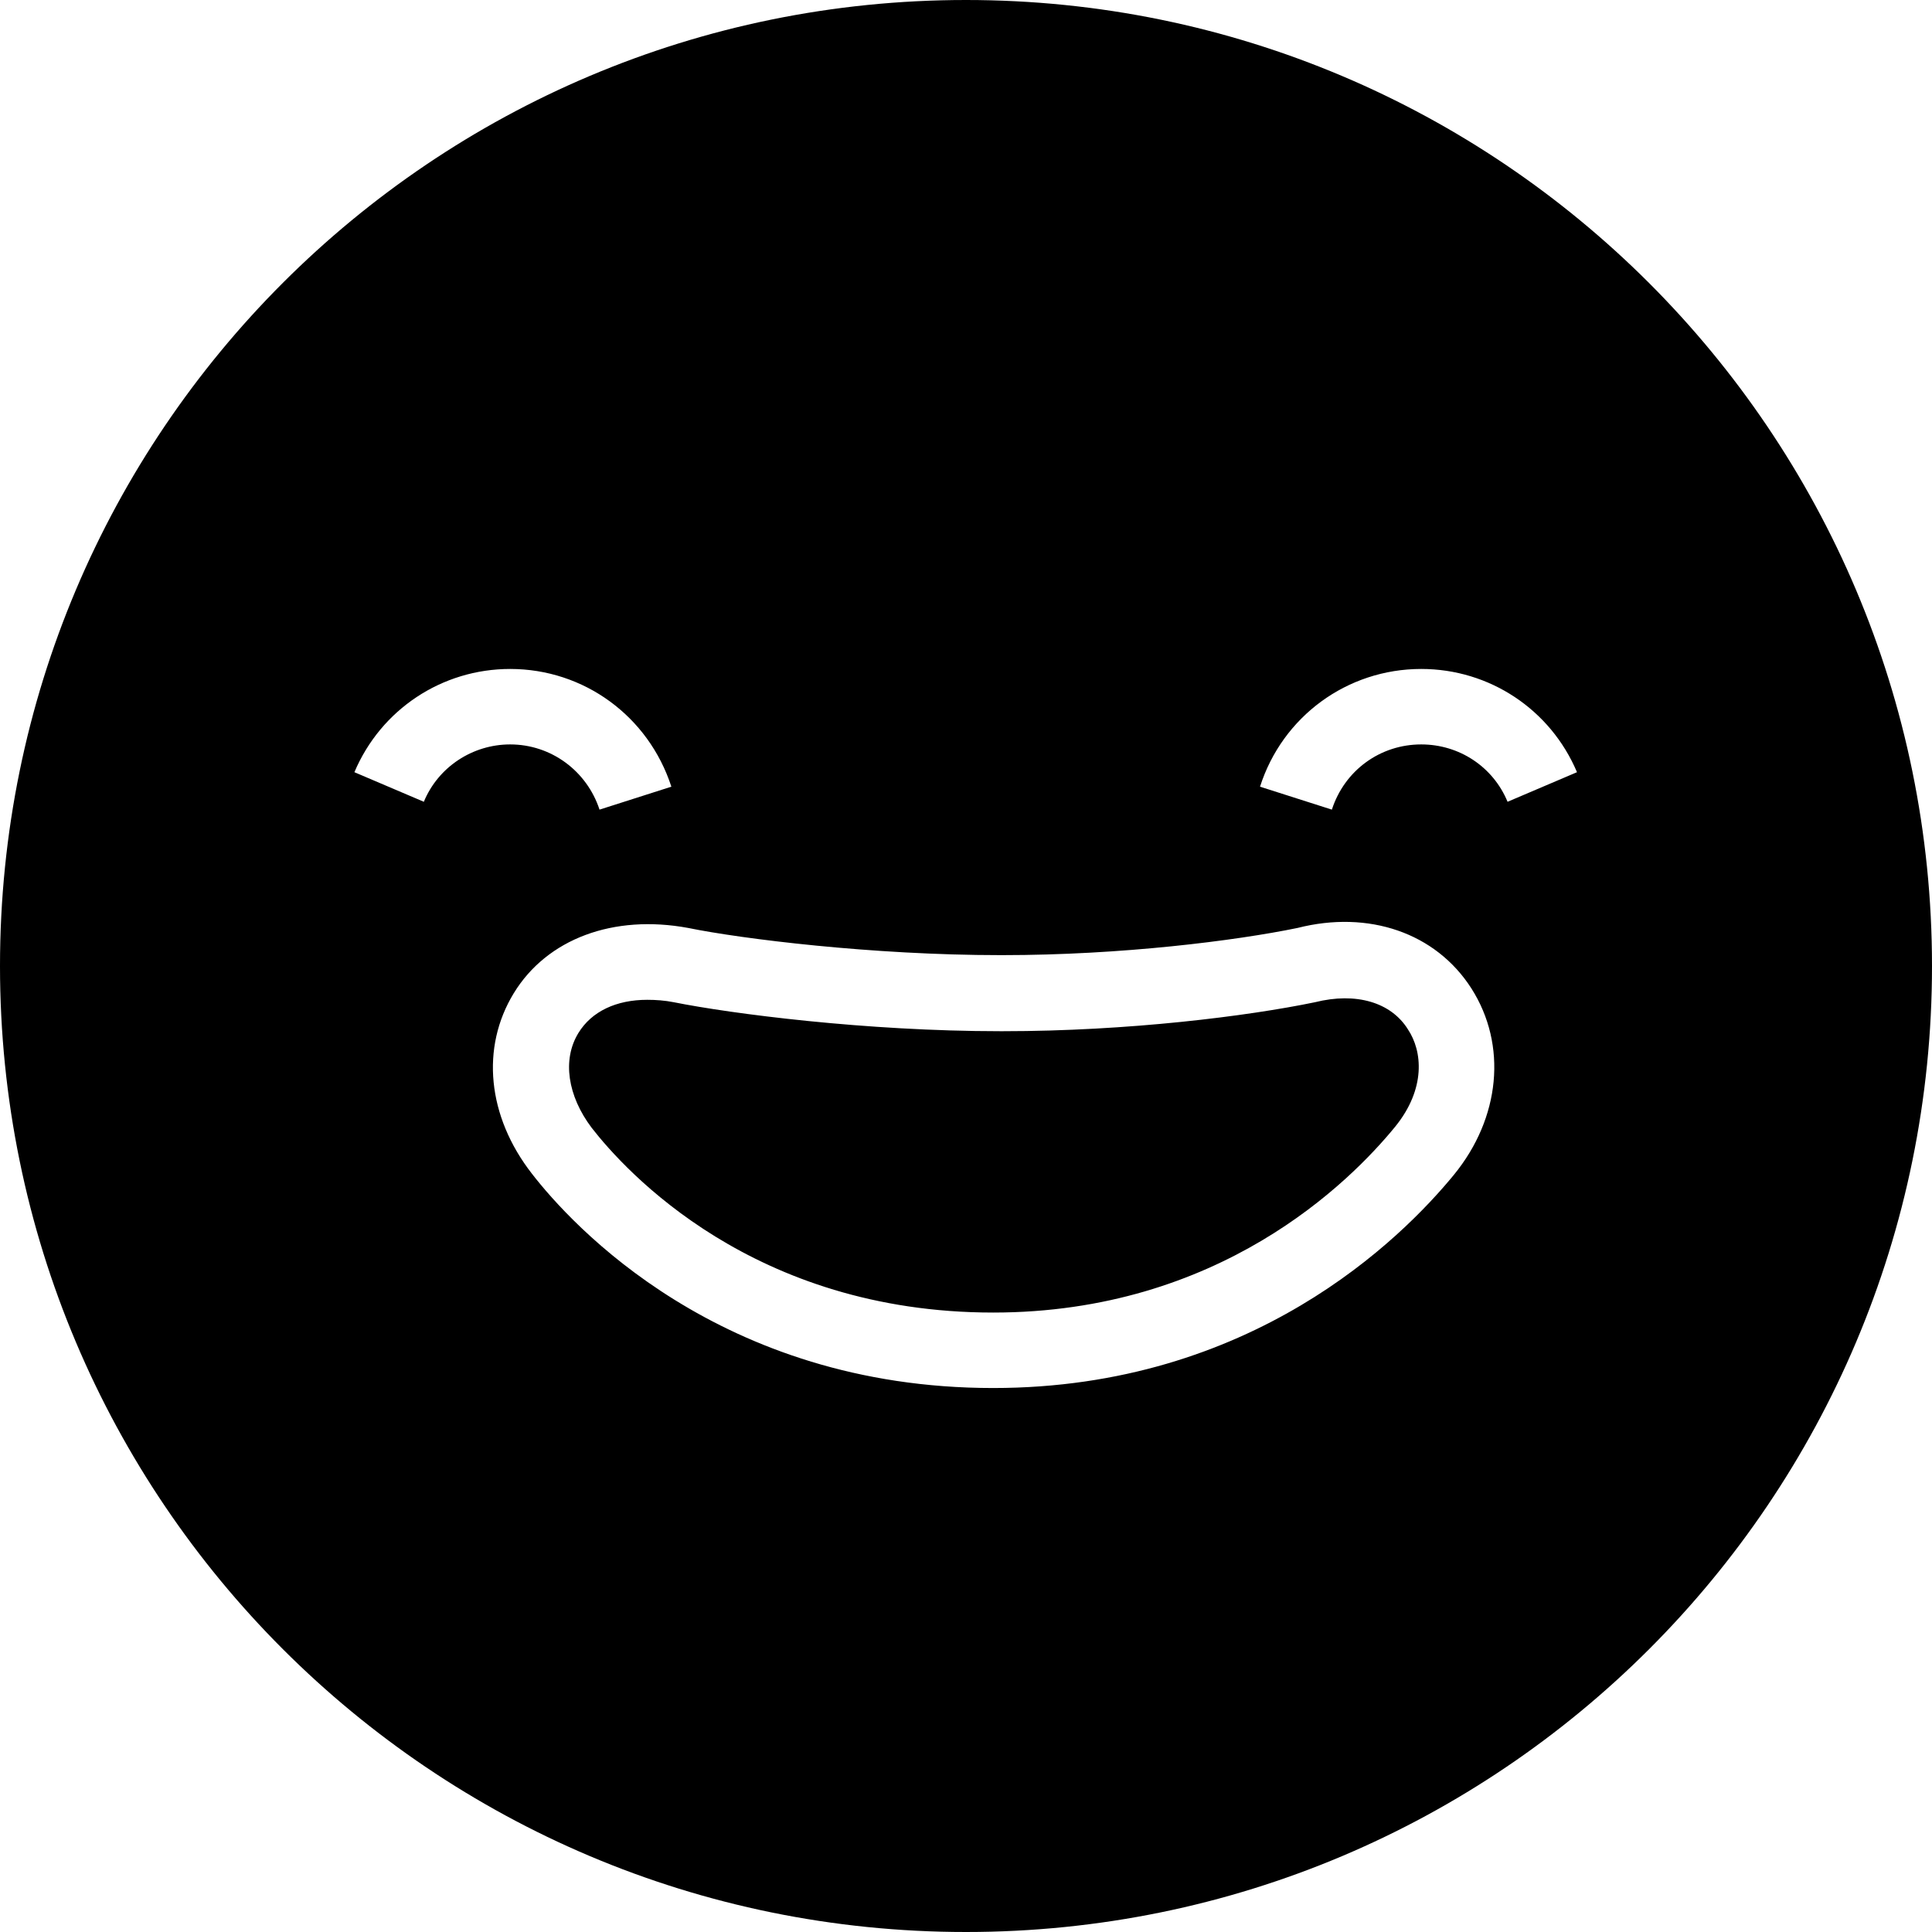 <svg viewBox="0 0 32 32" fill="none" xmlns="http://www.w3.org/2000/svg">
  <title>Elated Filled Emoji</title>
  <path fill-rule="evenodd" clip-rule="evenodd" d="M0 16C0 7.16 7.16 0 16 0C24.83 0 32 7.16 32 16C32 24.84 24.84 32 16 32C7.16 32 0 24.84 0 16ZM5.87 12.79L7.02 13.28C7.26 12.7 7.83 12.33 8.45 12.33C9.13 12.33 9.72 12.77 9.93 13.41L11.12 13.03C10.74 11.86 9.67 11.08 8.45 11.08C7.32 11.08 6.31 11.75 5.87 12.79ZM16.45 22.99C20.73 22.99 23.21 20.52 24.08 19.46C24.85 18.52 24.97 17.31 24.37 16.37C23.78 15.45 22.67 15.07 21.49 15.37C20.47 15.58 18.58 15.82 16.6 15.82H16.57C14.45 15.82 12.28 15.55 11.4 15.37C10.16 15.14 9.06 15.55 8.51 16.45C7.96 17.35 8.07 18.49 8.81 19.44C9.46 20.28 11.92 22.99 16.45 22.99ZM23.54 12.33C24.17 12.33 24.73 12.7 24.97 13.28L26.12 12.79C25.68 11.75 24.67 11.08 23.54 11.08C22.31 11.08 21.24 11.87 20.87 13.03L22.06 13.41C22.27 12.76 22.86 12.33 23.54 12.33ZM16.61 17.08C18.69 17.08 20.67 16.83 21.78 16.6C22.46 16.43 23.04 16.6 23.32 17.05C23.56 17.41 23.62 18.03 23.11 18.66C22.35 19.59 20.19 21.74 16.45 21.74C12.48 21.74 10.36 19.4 9.8 18.68C9.4 18.15 9.31 17.55 9.58 17.11C9.8 16.75 10.21 16.56 10.72 16.56C10.86 16.56 11.01 16.57 11.16 16.6C12.11 16.79 14.34 17.08 16.57 17.08H16.61Z" fill="currentColor"/>
</svg>
